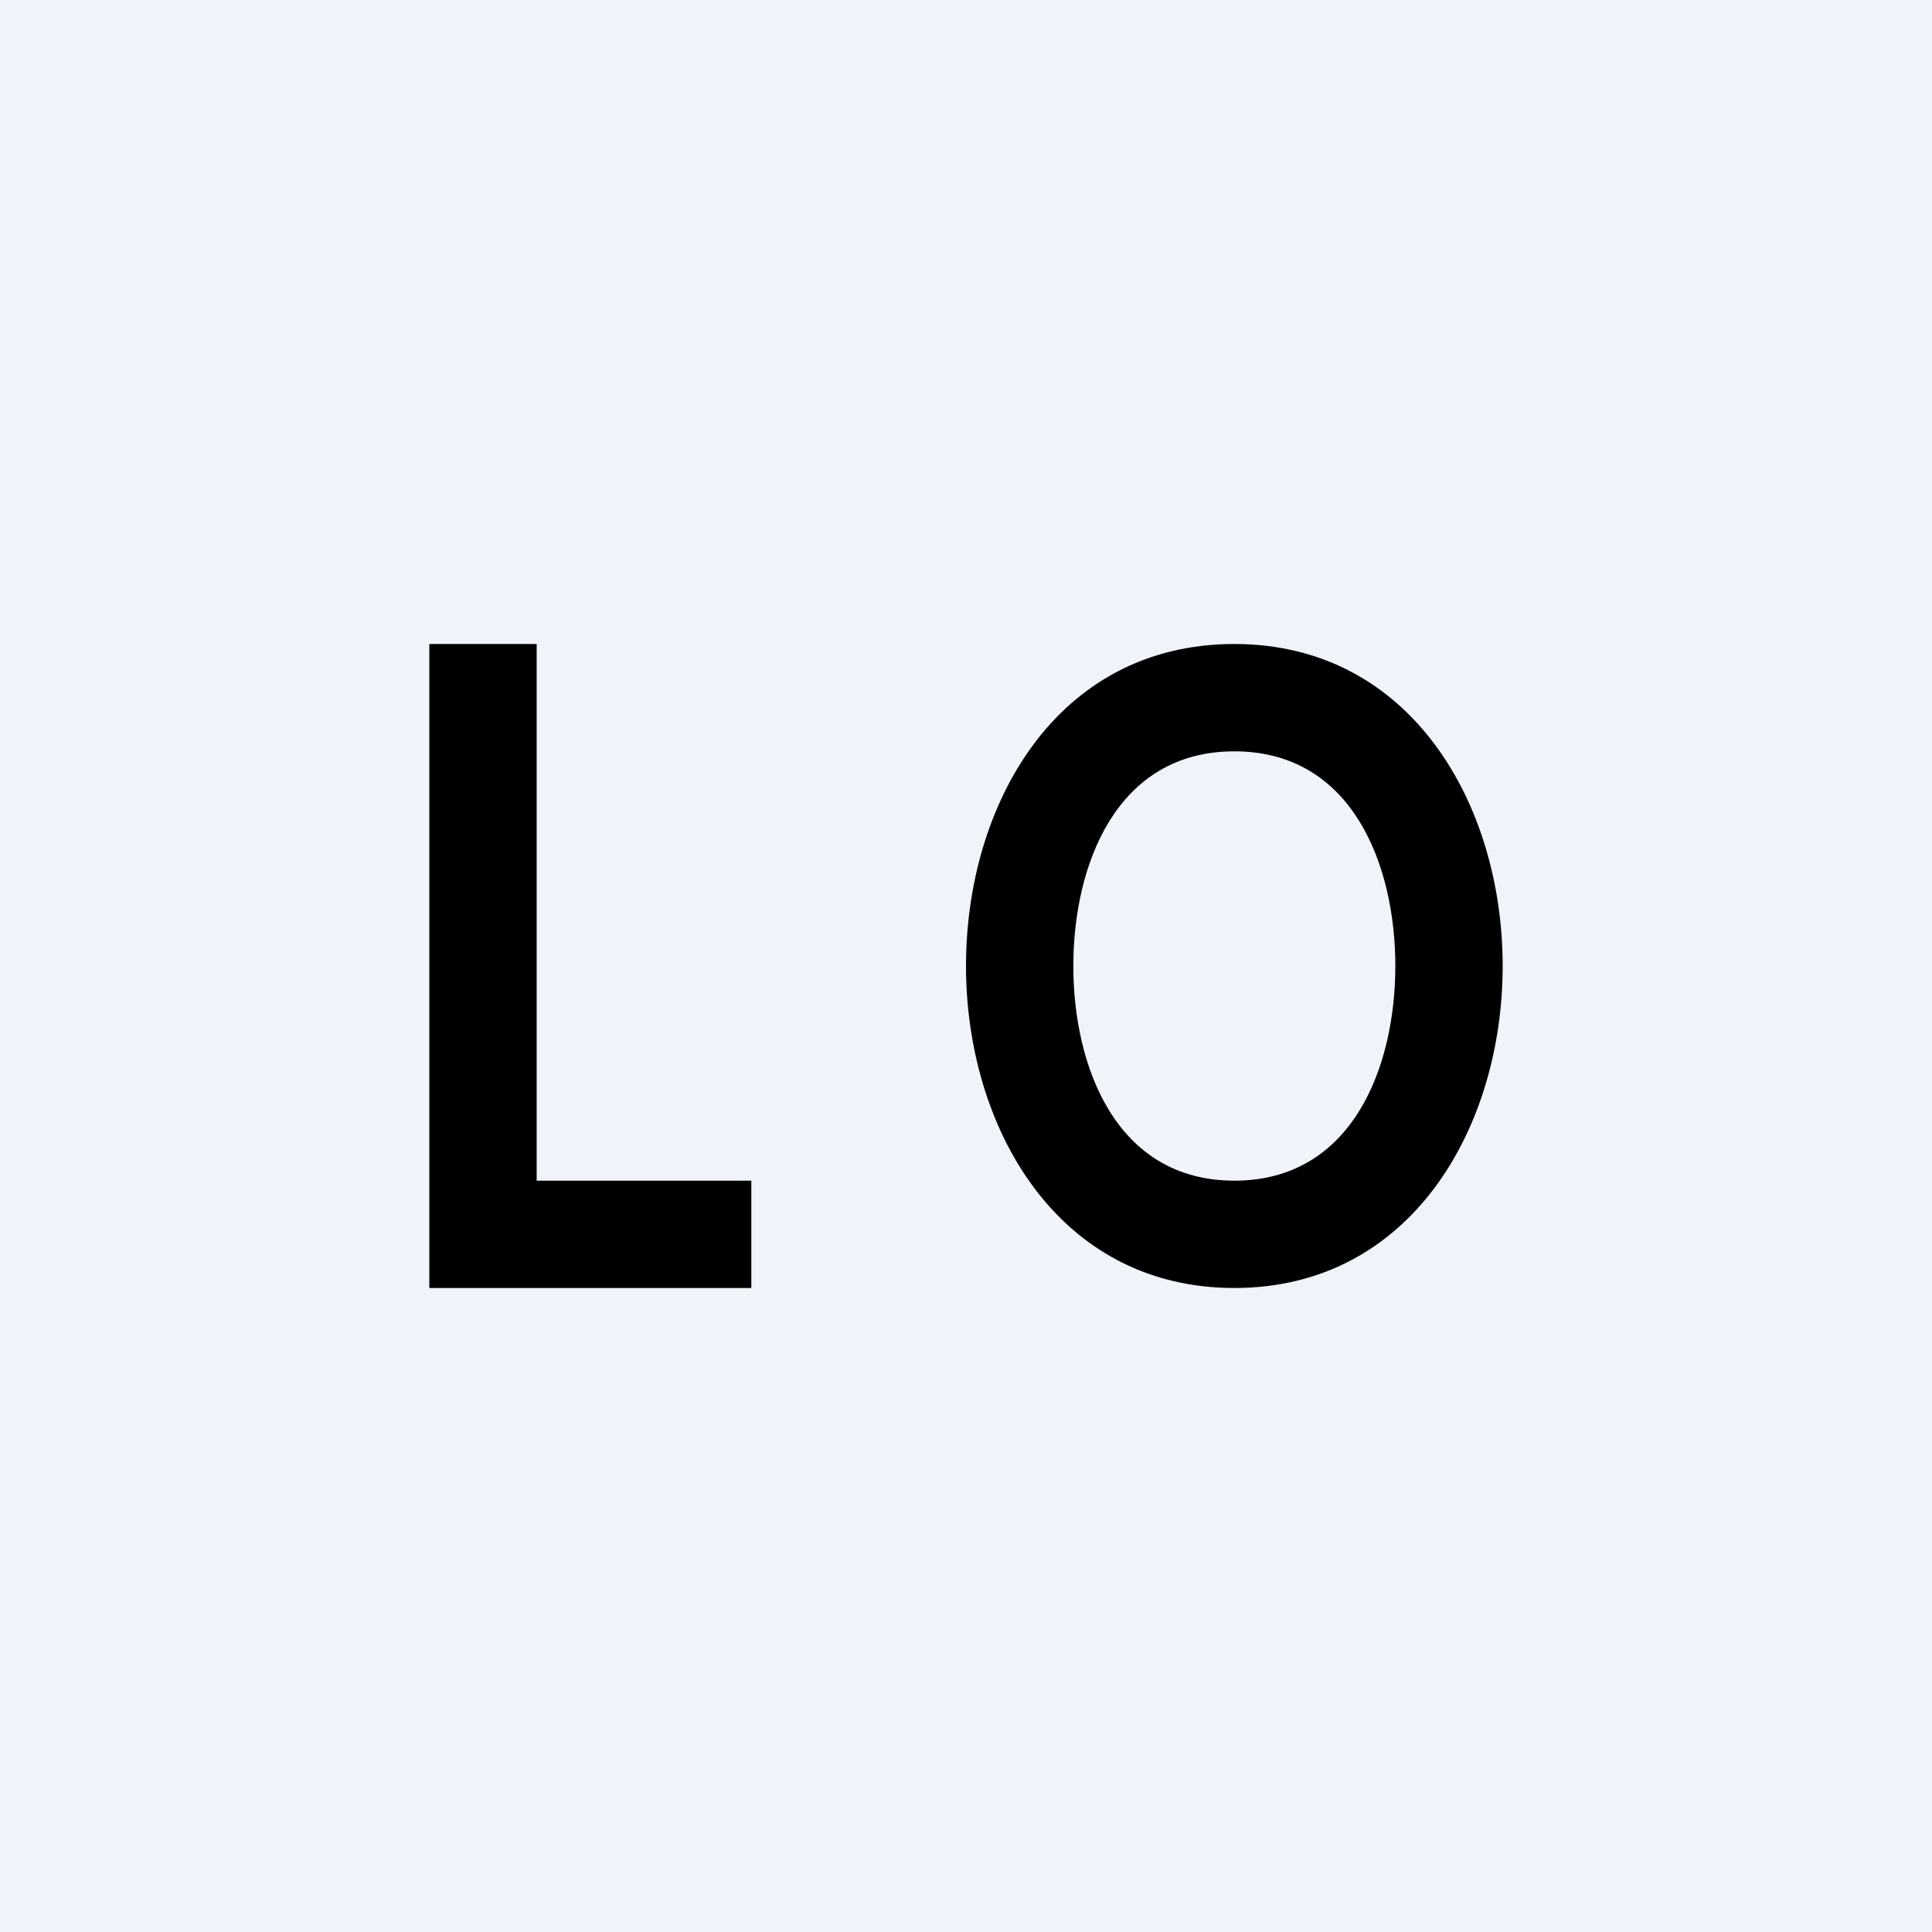 <!-- by TradingView --><svg width="18" height="18" viewBox="0 0 18 18" xmlns="http://www.w3.org/2000/svg"><path fill="#F0F3FA" d="M0 0h18v18H0z"/><path d="M4 12V6h1v5h2v1H4ZM14 9c0 1.5-.85 3-2.5 3S9 10.5 9 9s.84-3 2.5-3C13.15 6 14 7.5 14 9Zm-1 0c0-.94-.4-2-1.5-2S10 8.06 10 9s.4 2 1.5 2S13 9.94 13 9Z"/></svg>